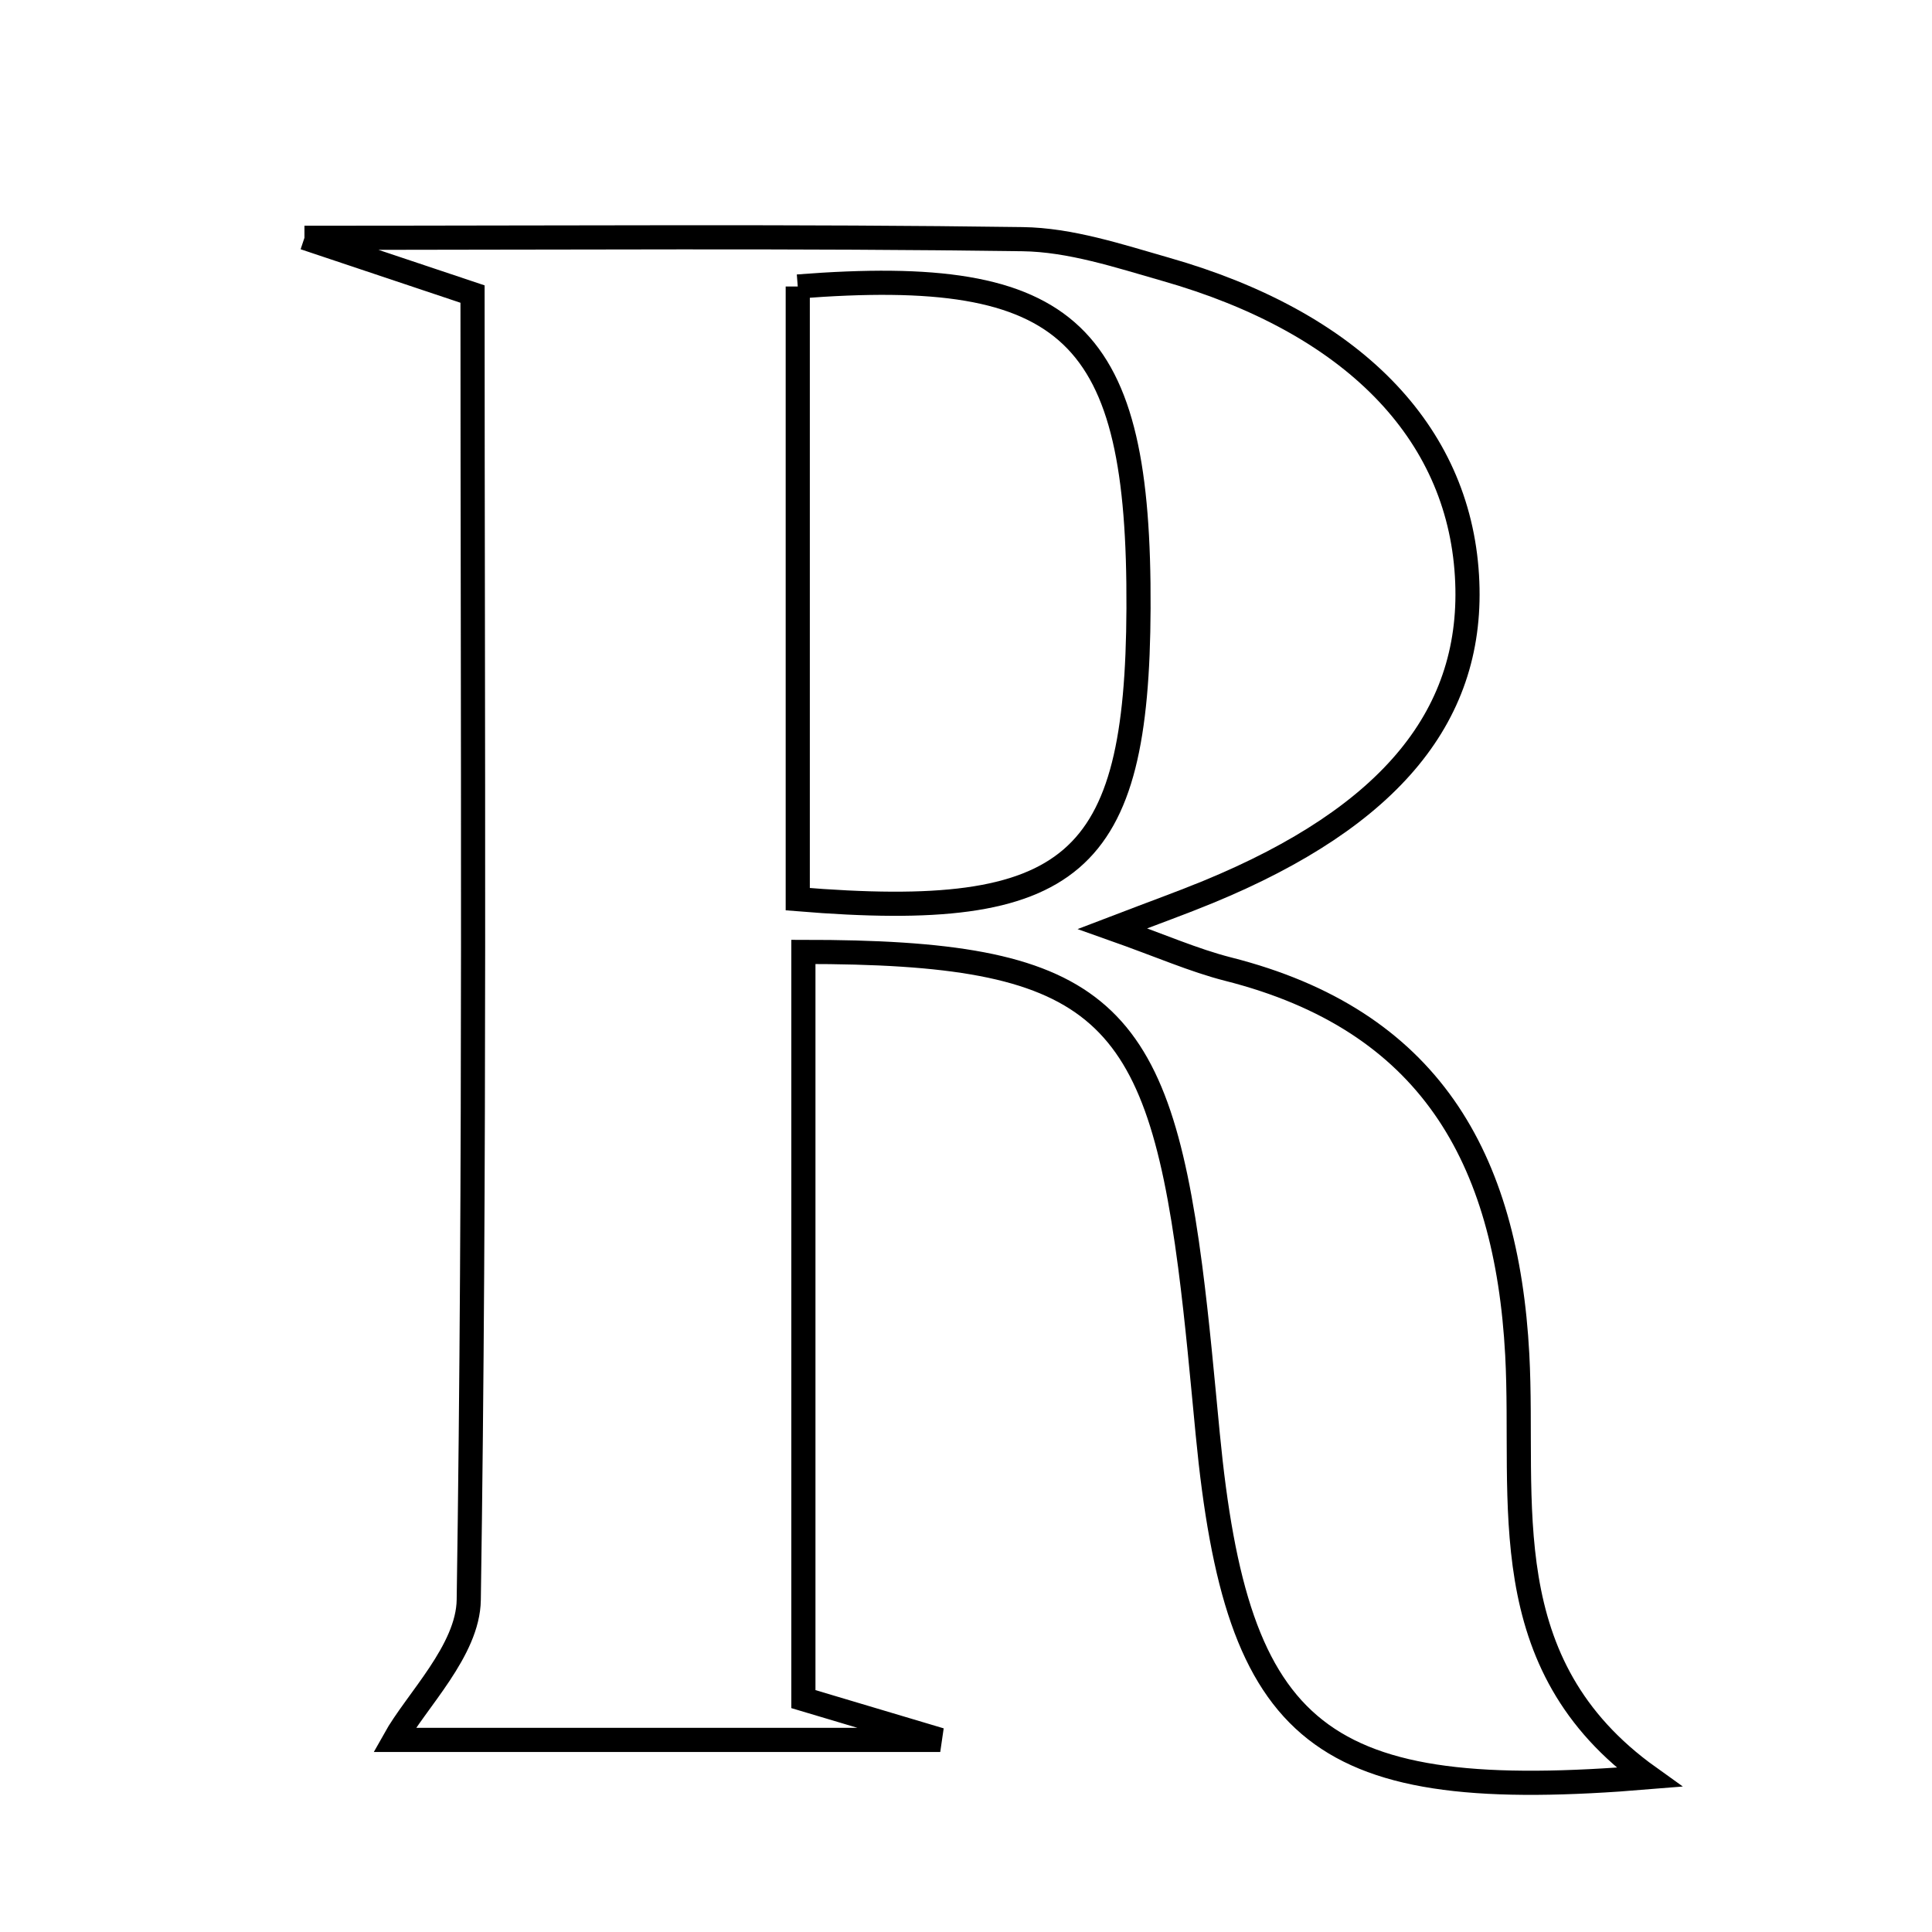 <svg xmlns="http://www.w3.org/2000/svg" viewBox="0.0 0.0 24.0 24.0" height="200px" width="200px"><path fill="none" stroke="black" stroke-width=".3" stroke-opacity="1.0"  filling="0" d="M3.782 2.954 C7.14 2.954 9.922 2.932 12.703 2.971 C13.296 2.979 13.896 3.178 14.476 3.344 C16.796 4.005 18.116 5.359 18.223 7.151 C18.327 8.868 17.286 10.142 15.008 11.08 C14.69 11.211 14.366 11.327 13.82 11.536 C14.419 11.748 14.829 11.93 15.257 12.039 C17.75 12.671 18.716 14.369 18.848 16.829 C18.945 18.653 18.519 20.671 20.485 22.077 C16.38 22.418 15.367 21.585 15.003 17.815 C14.936 17.121 14.875 16.426 14.785 15.734 C14.359 12.473 13.594 11.824 9.98 11.825 C9.98 14.896 9.98 17.975 9.98 21.107 C10.372 21.224 10.778 21.345 11.68 21.614 C8.925 21.614 6.666 21.614 4.899 21.614 C5.171 21.126 5.814 20.505 5.823 19.874 C5.904 14.481 5.87 9.085 5.87 3.653 C5.272 3.453 4.813 3.299 3.782 2.954"></path>
<path fill="none" stroke="black" stroke-width=".3" stroke-opacity="1.0"  filling="0" d="M9.91 3.559 C13.321 3.292 14.158 4.126 14.143 7.558 C14.129 10.75 13.341 11.452 9.91 11.17 C9.91 8.706 9.91 6.227 9.91 3.559"></path></svg>